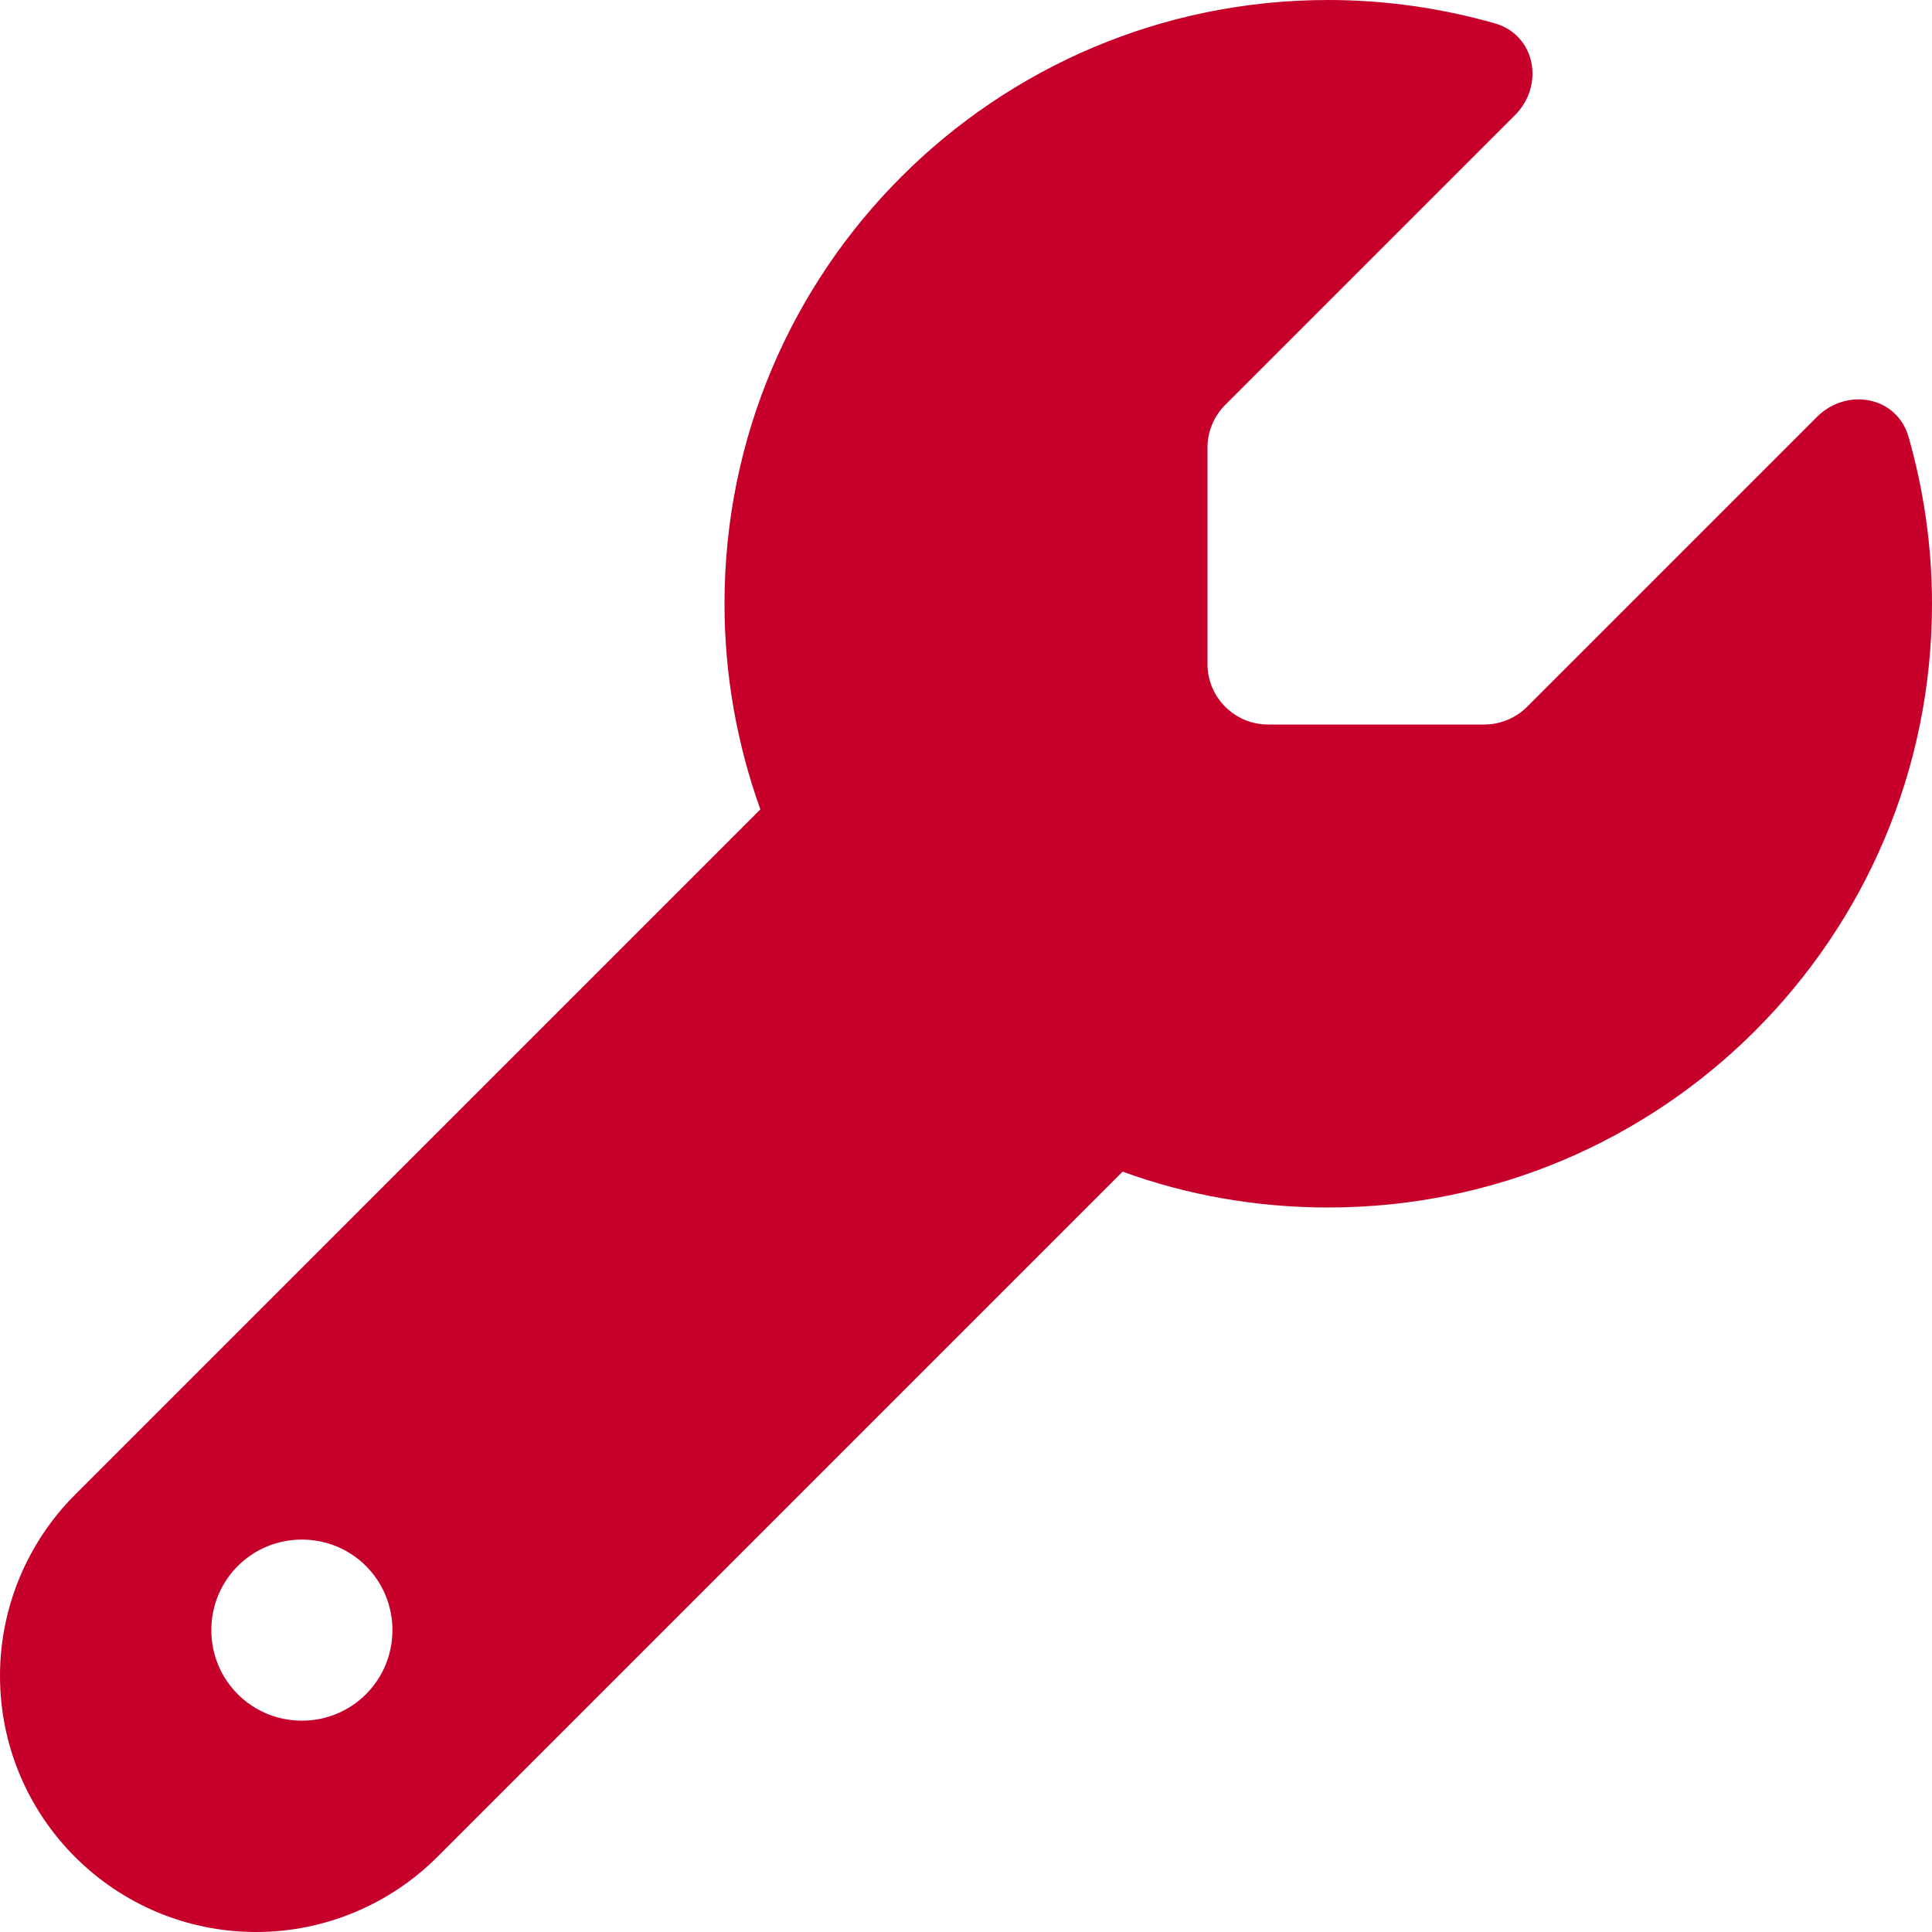<svg width="52" height="52" viewBox="0 0 52 52" fill="none" xmlns="http://www.w3.org/2000/svg">
<g clip-path="url(#clip0_5_286)">
<path d="M35.75 32.5C44.728 32.5 52 25.228 52 16.25C52 14.696 51.777 13.193 51.37 11.761C51.056 10.664 49.705 10.42 48.902 11.223L41.102 19.023C40.798 19.327 40.381 19.5 39.955 19.5H34.125C33.231 19.5 32.5 18.769 32.5 17.875V12.045C32.5 11.619 32.673 11.202 32.977 10.898L40.777 3.098C41.58 2.295 41.326 0.945 40.239 0.63C38.807 0.223 37.304 0 35.75 0C26.772 0 19.5 7.272 19.5 16.25C19.5 18.19 19.845 20.059 20.465 21.785L2.021 40.229C0.731 41.519 0 43.276 0 45.104C0 48.913 3.087 52 6.896 52C8.724 52 10.481 51.269 11.771 49.979L30.215 31.535C31.941 32.165 33.81 32.5 35.75 32.5ZM8.125 46.312C6.774 46.312 5.688 45.226 5.688 43.875C5.688 42.524 6.774 41.438 8.125 41.438C9.476 41.438 10.562 42.524 10.562 43.875C10.562 45.226 9.476 46.312 8.125 46.312Z" fill="#C7002B"/>
</g>
<defs>
<clipPath id="clip0_5_286">
<rect width="52" height="52" fill="white"/>
</clipPath>
</defs>
</svg>
